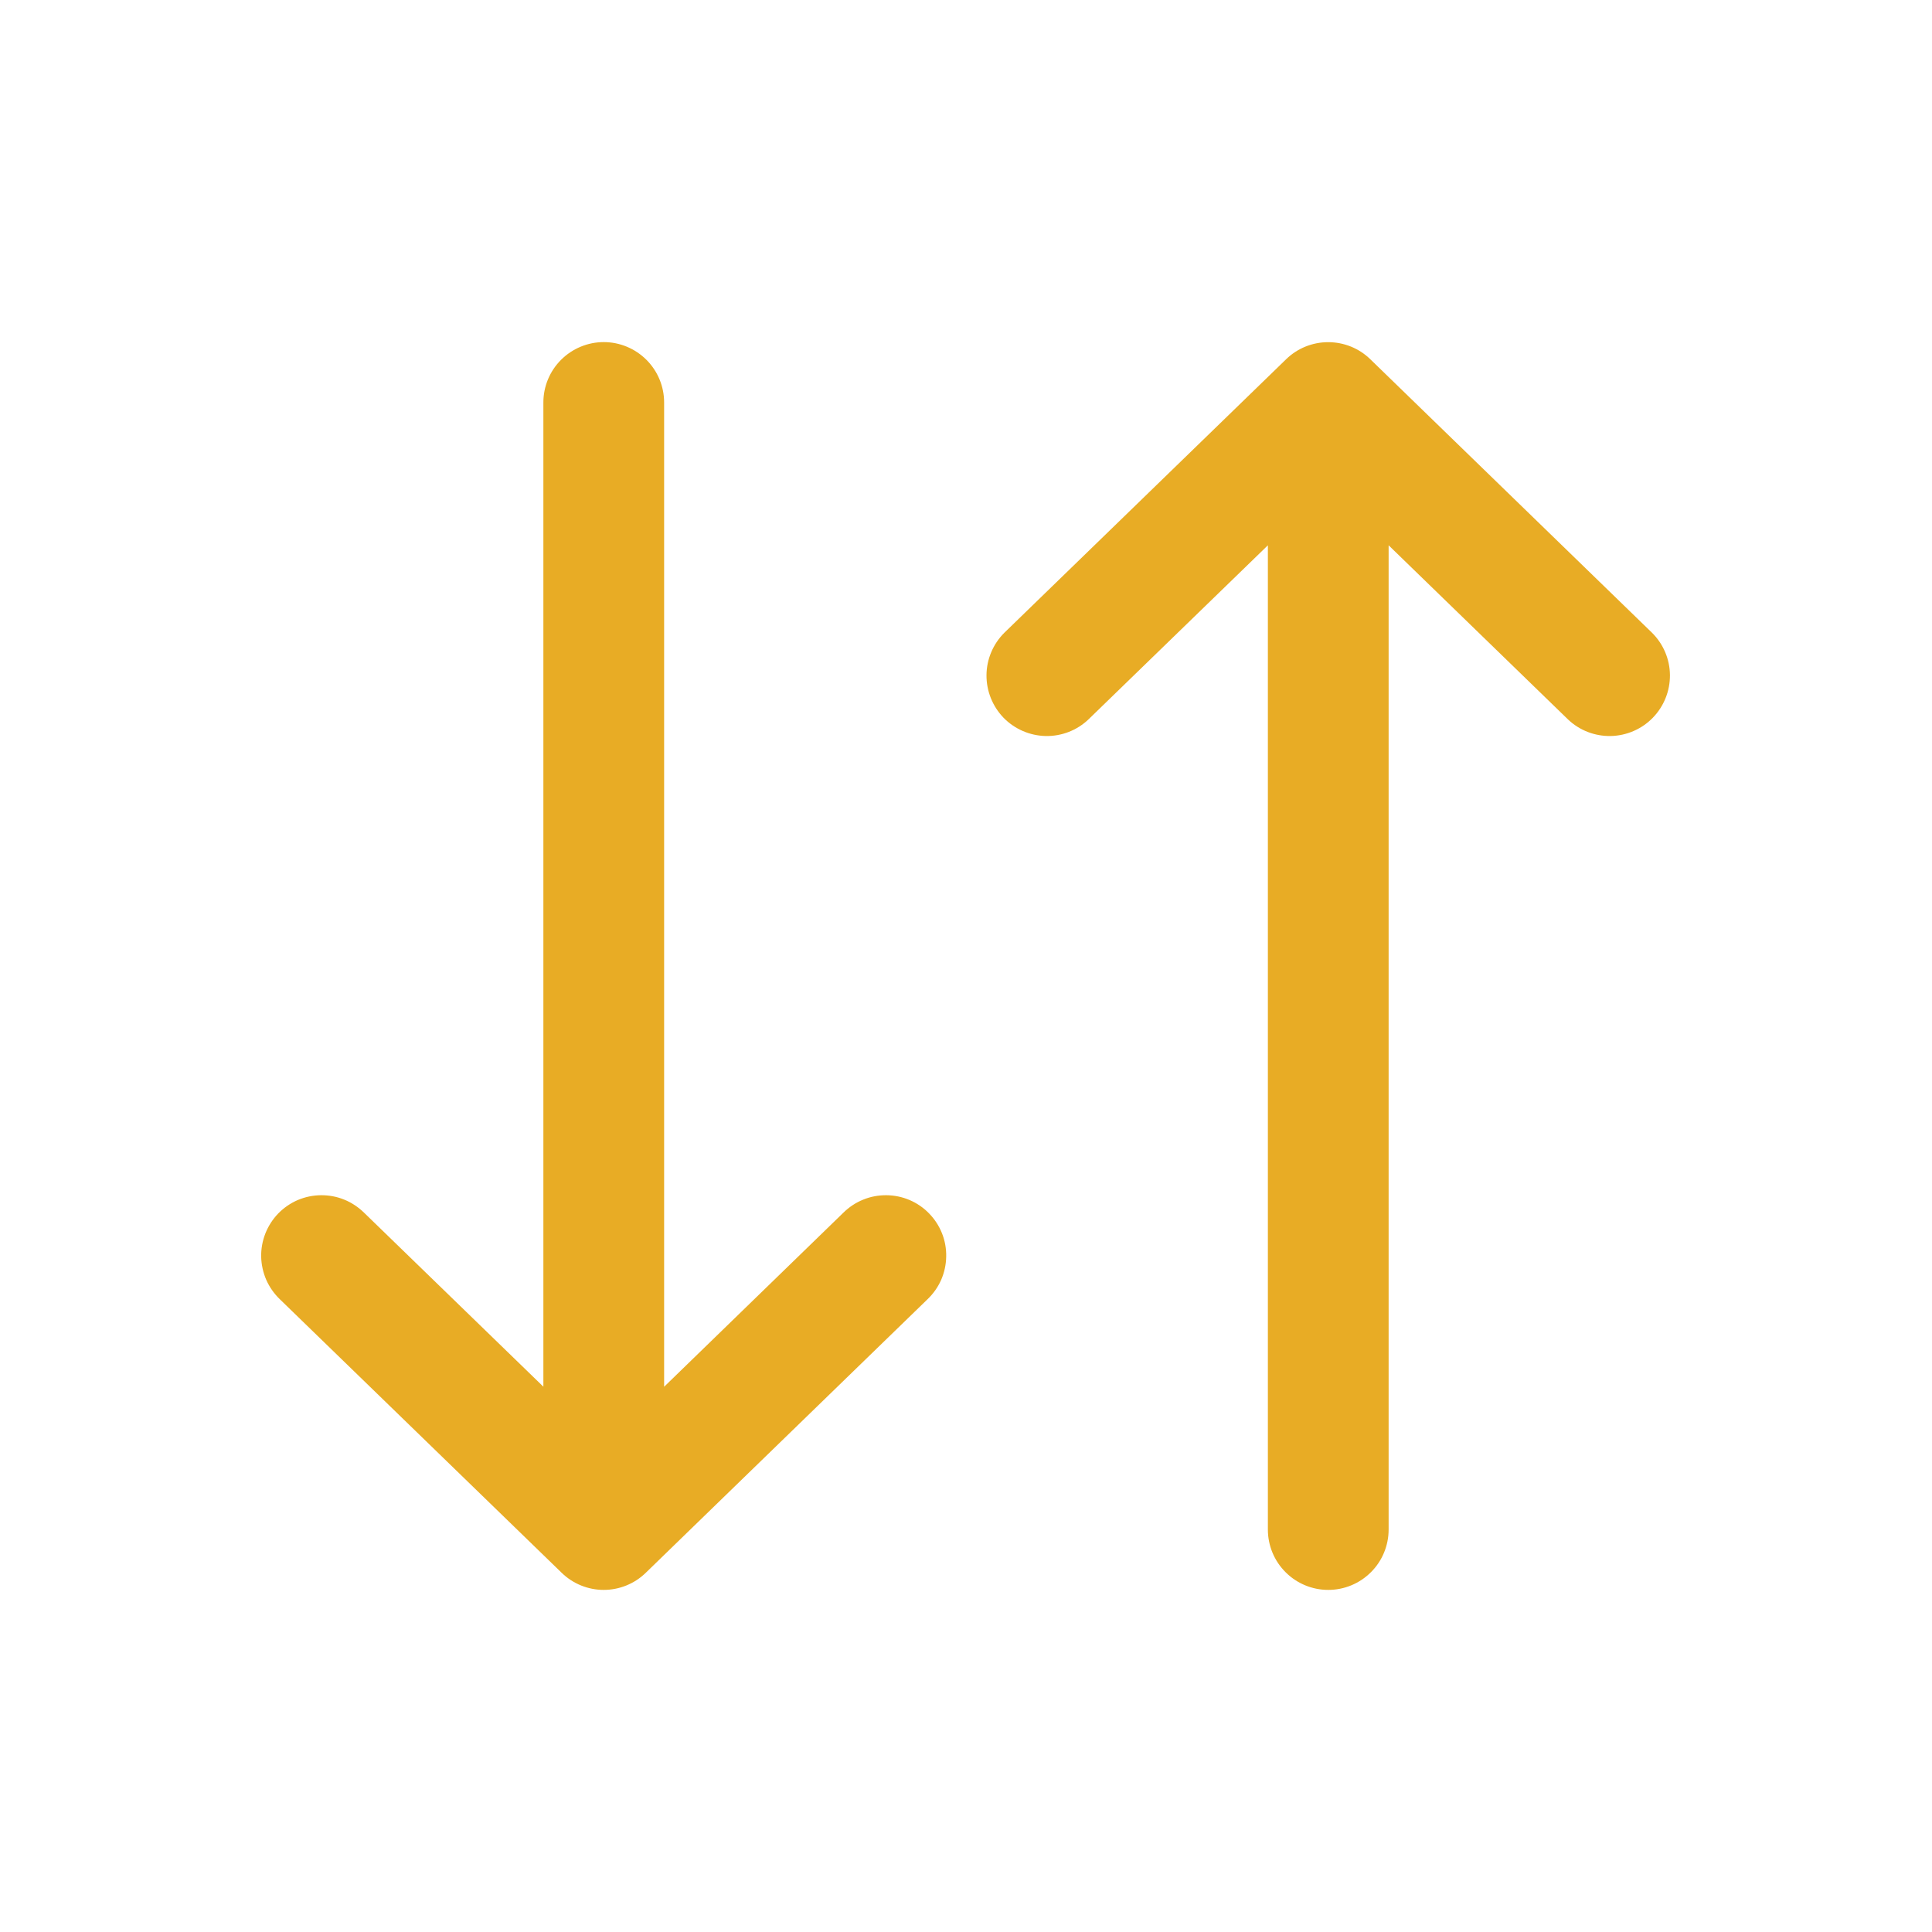 <svg width="28" height="28" viewBox="0 0 28 28" fill="none" xmlns="http://www.w3.org/2000/svg">
<path fill-rule="evenodd" clip-rule="evenodd" d="M8.75 4.958C8.982 4.958 9.205 5.051 9.369 5.215C9.533 5.379 9.625 5.601 9.625 5.833V20.098L12.223 17.575C12.305 17.494 12.403 17.429 12.51 17.386C12.617 17.342 12.732 17.321 12.847 17.322C12.963 17.323 13.077 17.347 13.183 17.392C13.29 17.438 13.386 17.504 13.466 17.587C13.547 17.67 13.61 17.768 13.653 17.876C13.695 17.983 13.716 18.098 13.713 18.214C13.711 18.329 13.686 18.443 13.64 18.549C13.593 18.655 13.526 18.75 13.442 18.83L9.359 22.794C9.196 22.953 8.977 23.042 8.749 23.042C8.522 23.042 8.303 22.953 8.14 22.794L4.056 18.83C3.973 18.75 3.906 18.655 3.859 18.549C3.813 18.443 3.788 18.329 3.785 18.214C3.783 18.098 3.804 17.983 3.846 17.876C3.889 17.768 3.952 17.67 4.032 17.587C4.113 17.504 4.209 17.438 4.315 17.392C4.422 17.347 4.536 17.323 4.651 17.322C4.767 17.321 4.882 17.342 4.989 17.386C5.096 17.429 5.193 17.494 5.276 17.575L7.875 20.097V5.833C7.875 5.601 7.967 5.379 8.131 5.215C8.295 5.051 8.518 4.958 8.75 4.958ZM18.64 5.206C18.803 5.047 19.022 4.959 19.249 4.959C19.477 4.959 19.696 5.047 19.859 5.206L23.942 9.17C24.106 9.332 24.2 9.553 24.202 9.783C24.204 10.014 24.115 10.236 23.954 10.402C23.794 10.567 23.574 10.662 23.344 10.667C23.113 10.671 22.89 10.585 22.723 10.425L20.125 7.903V22.167C20.125 22.399 20.033 22.622 19.869 22.785C19.705 22.95 19.482 23.042 19.25 23.042C19.018 23.042 18.795 22.95 18.631 22.785C18.467 22.622 18.375 22.399 18.375 22.167V7.903L15.776 10.425C15.609 10.585 15.386 10.671 15.155 10.667C14.925 10.662 14.705 10.567 14.544 10.402C14.384 10.236 14.295 10.014 14.297 9.783C14.299 9.553 14.393 9.332 14.556 9.17L18.64 5.206Z" fill="#E8AC25"/>
</svg>
